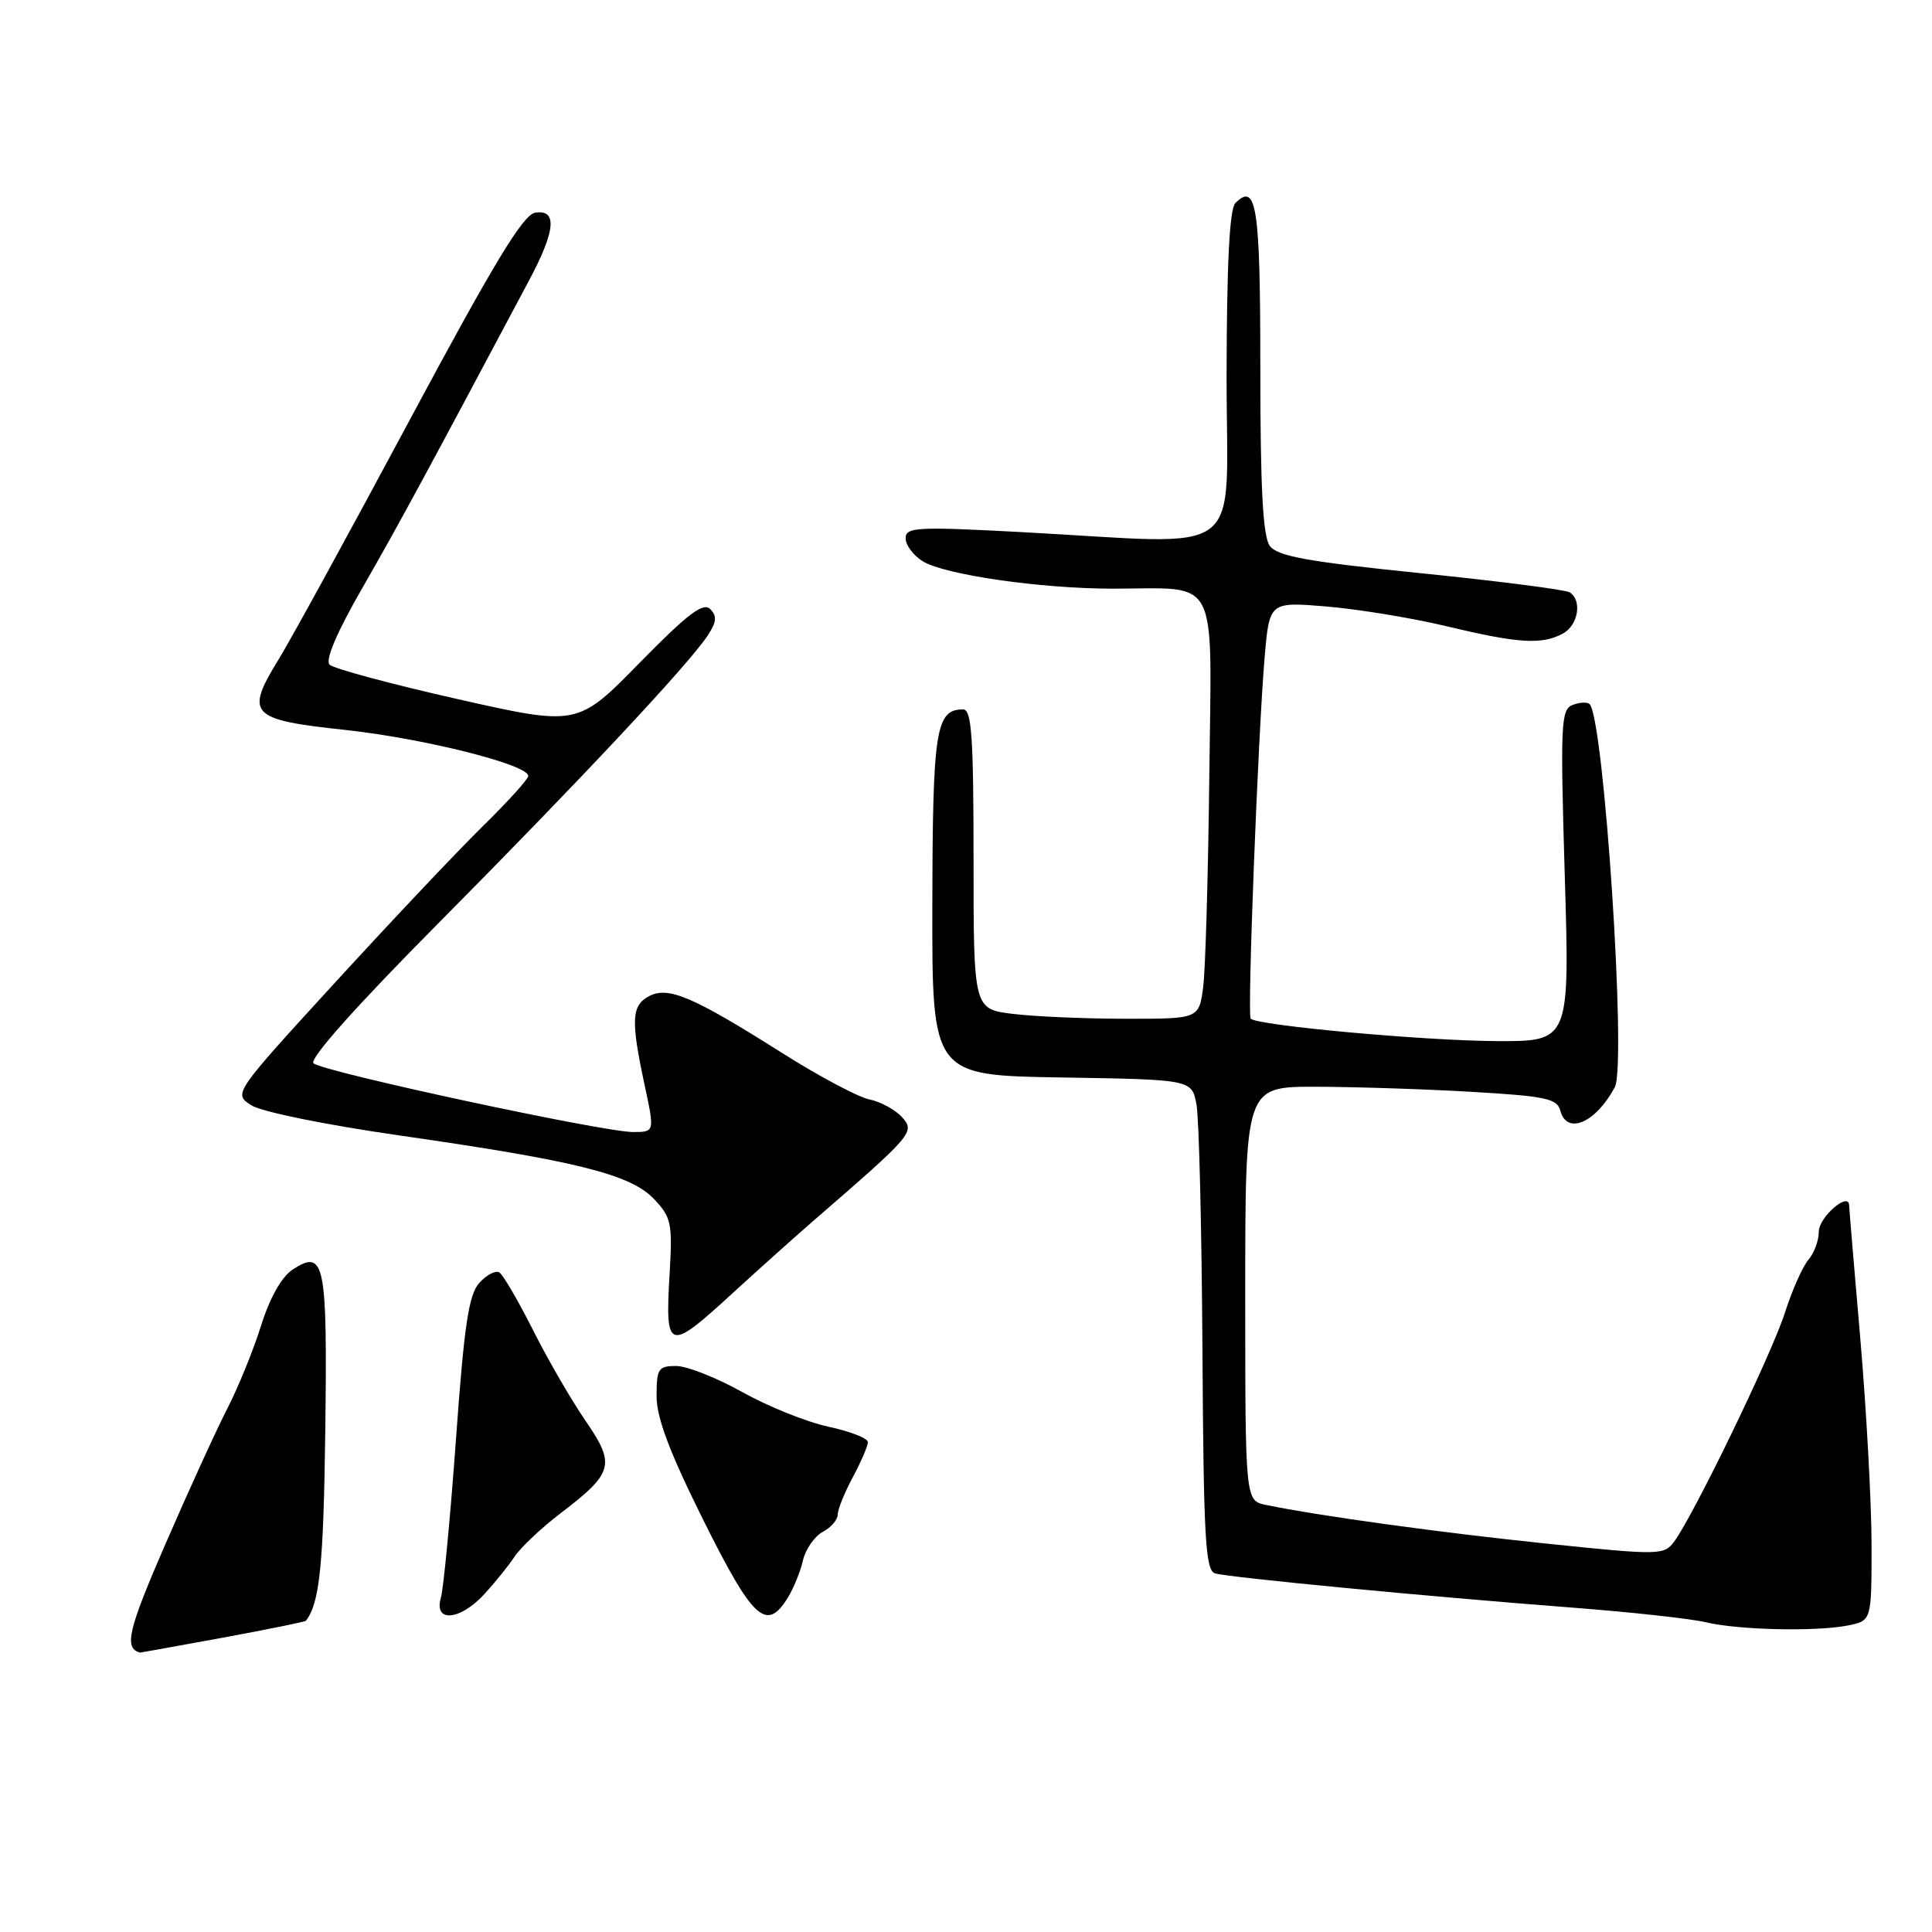 <?xml version="1.0" encoding="UTF-8" standalone="no"?>
<!DOCTYPE svg PUBLIC "-//W3C//DTD SVG 1.1//EN" "http://www.w3.org/Graphics/SVG/1.1/DTD/svg11.dtd" >
<svg xmlns="http://www.w3.org/2000/svg" xmlns:xlink="http://www.w3.org/1999/xlink" version="1.1" viewBox="0 0 256 256">
 <g >
 <path fill="currentColor"
d=" M 29.47 217.01 C 35.44 215.91 40.41 214.90 40.53 214.76 C 42.35 212.46 42.87 207.40 43.10 189.71 C 43.39 167.25 43.03 165.44 38.77 168.23 C 37.32 169.18 35.75 171.97 34.60 175.63 C 33.59 178.86 31.60 183.75 30.19 186.50 C 28.77 189.25 25.07 197.35 21.96 204.50 C 16.96 216.00 16.39 218.40 18.56 218.98 C 18.59 218.99 23.50 218.10 29.47 217.01 Z  M 244.88 215.38 C 248.00 214.75 248.00 214.75 247.99 204.62 C 247.98 199.06 247.31 186.85 246.51 177.50 C 245.70 168.15 245.03 160.15 245.02 159.71 C 244.97 157.84 241.00 161.28 241.00 163.21 C 241.00 164.38 240.38 166.05 239.63 166.92 C 238.87 167.79 237.46 170.97 236.49 174.00 C 234.70 179.56 224.33 200.96 221.80 204.32 C 220.48 206.07 219.78 206.08 204.96 204.54 C 190.86 203.08 174.74 200.86 167.75 199.41 C 165.00 198.84 165.00 198.84 165.00 171.42 C 165.00 144.00 165.00 144.00 174.25 144.00 C 179.34 144.01 188.62 144.30 194.89 144.67 C 204.78 145.24 206.33 145.56 206.75 147.16 C 207.61 150.44 211.44 148.79 213.97 144.06 C 215.56 141.09 212.54 95.21 210.63 93.30 C 210.33 93.00 209.32 93.05 208.38 93.41 C 206.83 94.00 206.74 95.90 207.34 116.03 C 208.00 138.00 208.00 138.00 198.25 137.95 C 188.63 137.90 166.45 135.87 165.72 134.97 C 165.26 134.40 166.69 97.47 167.57 87.11 C 168.20 79.73 168.20 79.73 175.85 80.37 C 180.06 80.73 187.24 81.91 191.81 83.01 C 201.21 85.26 204.29 85.45 207.07 83.96 C 209.13 82.86 209.68 79.54 207.98 78.48 C 207.41 78.14 198.52 76.99 188.23 75.95 C 173.19 74.42 169.26 73.70 168.25 72.33 C 167.34 71.08 167.00 64.70 167.00 48.87 C 167.00 27.34 166.51 24.09 163.69 26.91 C 162.92 27.68 162.55 34.95 162.53 49.77 C 162.50 74.58 165.74 72.12 135.25 70.50 C 121.48 69.77 120.00 69.85 120.00 71.32 C 120.00 72.22 121.01 73.59 122.25 74.36 C 125.10 76.15 137.89 78.00 147.42 78.00 C 161.73 78.00 160.54 75.70 160.24 102.82 C 160.09 115.85 159.73 128.41 159.43 130.75 C 158.88 135.00 158.88 135.00 149.19 134.99 C 143.86 134.99 137.14 134.70 134.25 134.35 C 129.00 133.72 129.00 133.72 129.00 113.86 C 129.00 97.66 128.75 94.00 127.62 94.00 C 124.00 94.00 123.58 96.66 123.54 119.86 C 123.50 142.50 123.50 142.50 140.71 142.77 C 157.92 143.05 157.92 143.05 158.54 146.35 C 158.88 148.16 159.23 162.78 159.33 178.83 C 159.48 203.81 159.72 208.09 161.00 208.48 C 162.80 209.02 189.05 211.54 208.50 213.03 C 216.20 213.62 224.07 214.49 226.00 214.95 C 230.30 215.99 240.65 216.22 244.88 215.38 Z  M 64.16 211.25 C 65.55 209.74 67.36 207.50 68.18 206.27 C 68.99 205.04 71.75 202.44 74.31 200.49 C 81.30 195.16 81.58 194.07 77.58 188.25 C 75.71 185.54 72.58 180.13 70.62 176.23 C 68.66 172.34 66.65 168.90 66.16 168.60 C 65.67 168.30 64.48 168.92 63.52 169.98 C 62.11 171.53 61.51 175.53 60.42 190.70 C 59.67 201.04 58.77 210.51 58.41 211.75 C 57.47 215.03 60.95 214.73 64.16 211.25 Z  M 104.36 211.75 C 105.13 210.51 106.05 208.28 106.39 206.78 C 106.74 205.28 107.92 203.58 109.01 202.99 C 110.11 202.41 111.00 201.38 111.00 200.70 C 111.00 200.02 111.90 197.79 113.00 195.74 C 114.10 193.69 115.00 191.59 115.00 191.09 C 115.00 190.58 112.65 189.66 109.78 189.05 C 106.91 188.43 101.77 186.37 98.37 184.46 C 94.96 182.56 91.01 181.00 89.59 181.00 C 87.24 181.00 87.00 181.36 87.00 184.99 C 87.00 187.88 88.72 192.43 93.23 201.49 C 99.77 214.62 101.55 216.25 104.36 211.75 Z  M 97.21 171.23 C 100.67 168.06 105.53 163.71 108.00 161.57 C 120.98 150.33 121.28 149.97 119.52 148.03 C 118.63 147.04 116.68 145.98 115.20 145.68 C 113.71 145.38 108.45 142.58 103.50 139.44 C 91.76 132.02 88.53 130.65 85.98 132.01 C 83.67 133.24 83.58 135.21 85.41 143.75 C 86.75 150.00 86.75 150.00 83.88 150.00 C 79.88 150.00 42.72 142.00 41.54 140.89 C 40.94 140.32 47.24 133.26 58.18 122.24 C 76.80 103.47 91.27 88.02 93.78 84.20 C 94.96 82.41 95.03 81.63 94.10 80.70 C 93.17 79.77 91.07 81.38 84.72 87.86 C 76.53 96.22 76.53 96.22 60.58 92.62 C 51.80 90.64 44.19 88.59 43.67 88.07 C 43.06 87.46 44.66 83.72 48.07 77.81 C 52.74 69.68 56.21 63.28 70.13 37.11 C 73.62 30.55 73.87 27.73 70.92 28.18 C 69.32 28.43 65.47 34.79 54.37 55.50 C 46.42 70.35 38.57 84.69 36.92 87.37 C 32.44 94.67 33.09 95.36 45.75 96.72 C 56.19 97.85 70.00 101.32 70.00 102.82 C 70.00 103.23 67.27 106.25 63.92 109.53 C 60.58 112.81 51.79 122.12 44.39 130.20 C 30.93 144.91 30.93 144.91 33.27 146.44 C 34.60 147.31 43.07 149.04 53.05 150.47 C 76.44 153.83 83.54 155.60 86.66 158.88 C 88.95 161.29 89.12 162.08 88.73 168.73 C 88.12 179.11 88.50 179.23 97.21 171.23 Z "/>
</g>
</svg>